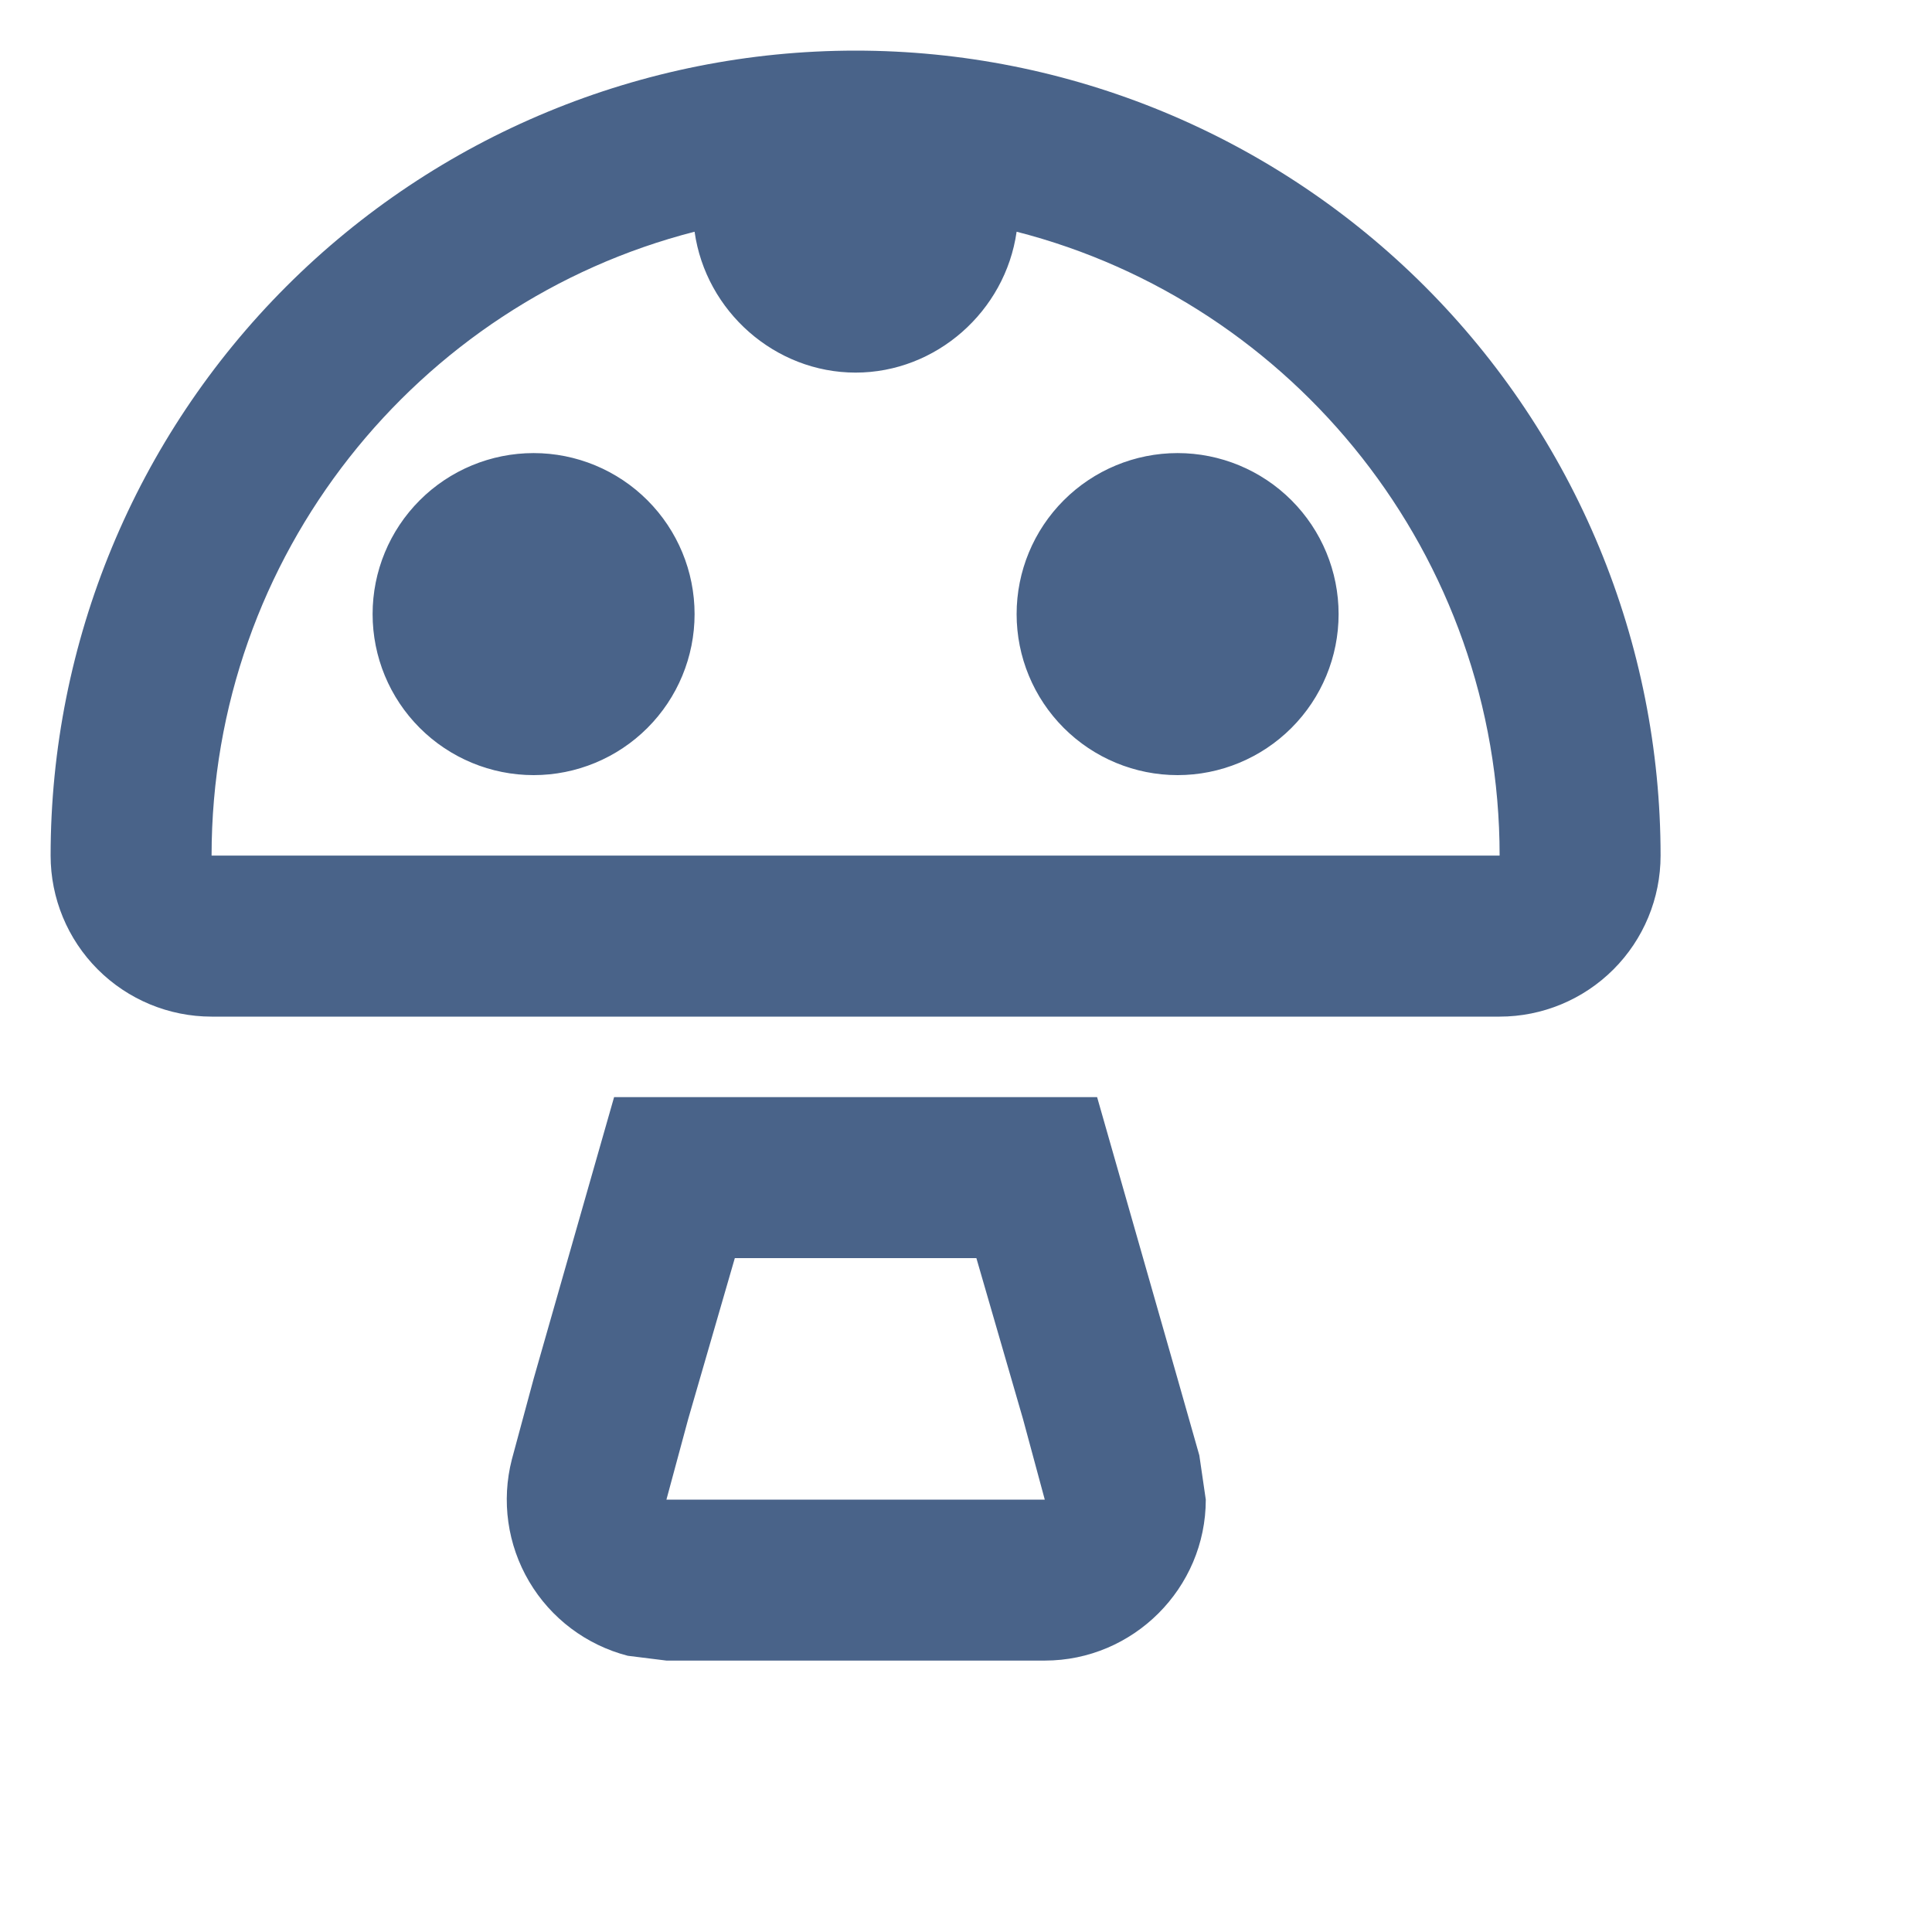 <svg width="35" height="35" viewBox="0 0 35 35" fill="none" xmlns="http://www.w3.org/2000/svg">
<path d="M3.833 15.5H27.167C27.167 10.06 23.433 5.481 18.417 4.198C18.212 5.642 16.958 6.75 15.5 6.75C14.042 6.75 12.787 5.642 12.583 4.198C7.567 5.481 3.833 10.06 3.833 15.5ZM15.5 0.917C17.415 0.917 19.311 1.294 21.081 2.027C22.85 2.76 24.458 3.834 25.812 5.188C27.166 6.542 28.24 8.15 28.973 9.919C29.706 11.688 30.083 13.585 30.083 15.5C30.083 16.273 29.776 17.015 29.229 17.562C28.682 18.109 27.94 18.417 27.167 18.417H3.833C3.06 18.417 2.318 18.109 1.771 17.562C1.224 17.015 0.917 16.273 0.917 15.5C0.917 11.632 2.453 7.923 5.188 5.188C7.923 2.453 11.632 0.917 15.5 0.917ZM17.688 22.792H13.312L12.467 25.708L12.073 27.167H18.927L18.533 25.708L17.688 22.792ZM19.875 19.875L21.333 24.979L21.727 26.365L21.844 27.167C21.844 28.771 20.531 30.083 18.927 30.083H12.073L11.373 29.996C10.623 29.802 9.98 29.319 9.586 28.651C9.192 27.984 9.08 27.188 9.273 26.438L9.667 24.979L11.125 19.875H19.875ZM21.333 8.208C22.107 8.208 22.849 8.516 23.396 9.063C23.943 9.61 24.25 10.351 24.25 11.125C24.25 11.899 23.943 12.64 23.396 13.187C22.849 13.734 22.107 14.042 21.333 14.042C20.56 14.042 19.818 13.734 19.271 13.187C18.724 12.64 18.417 11.899 18.417 11.125C18.417 10.351 18.724 9.61 19.271 9.063C19.818 8.516 20.56 8.208 21.333 8.208ZM9.667 8.208C10.44 8.208 11.182 8.516 11.729 9.063C12.276 9.61 12.583 10.351 12.583 11.125C12.583 11.899 12.276 12.64 11.729 13.187C11.182 13.734 10.44 14.042 9.667 14.042C8.893 14.042 8.151 13.734 7.604 13.187C7.057 12.64 6.75 11.899 6.75 11.125C6.75 10.351 7.057 9.61 7.604 9.063C8.151 8.516 8.893 8.208 9.667 8.208Z" fill="#496389"/>
</svg>
